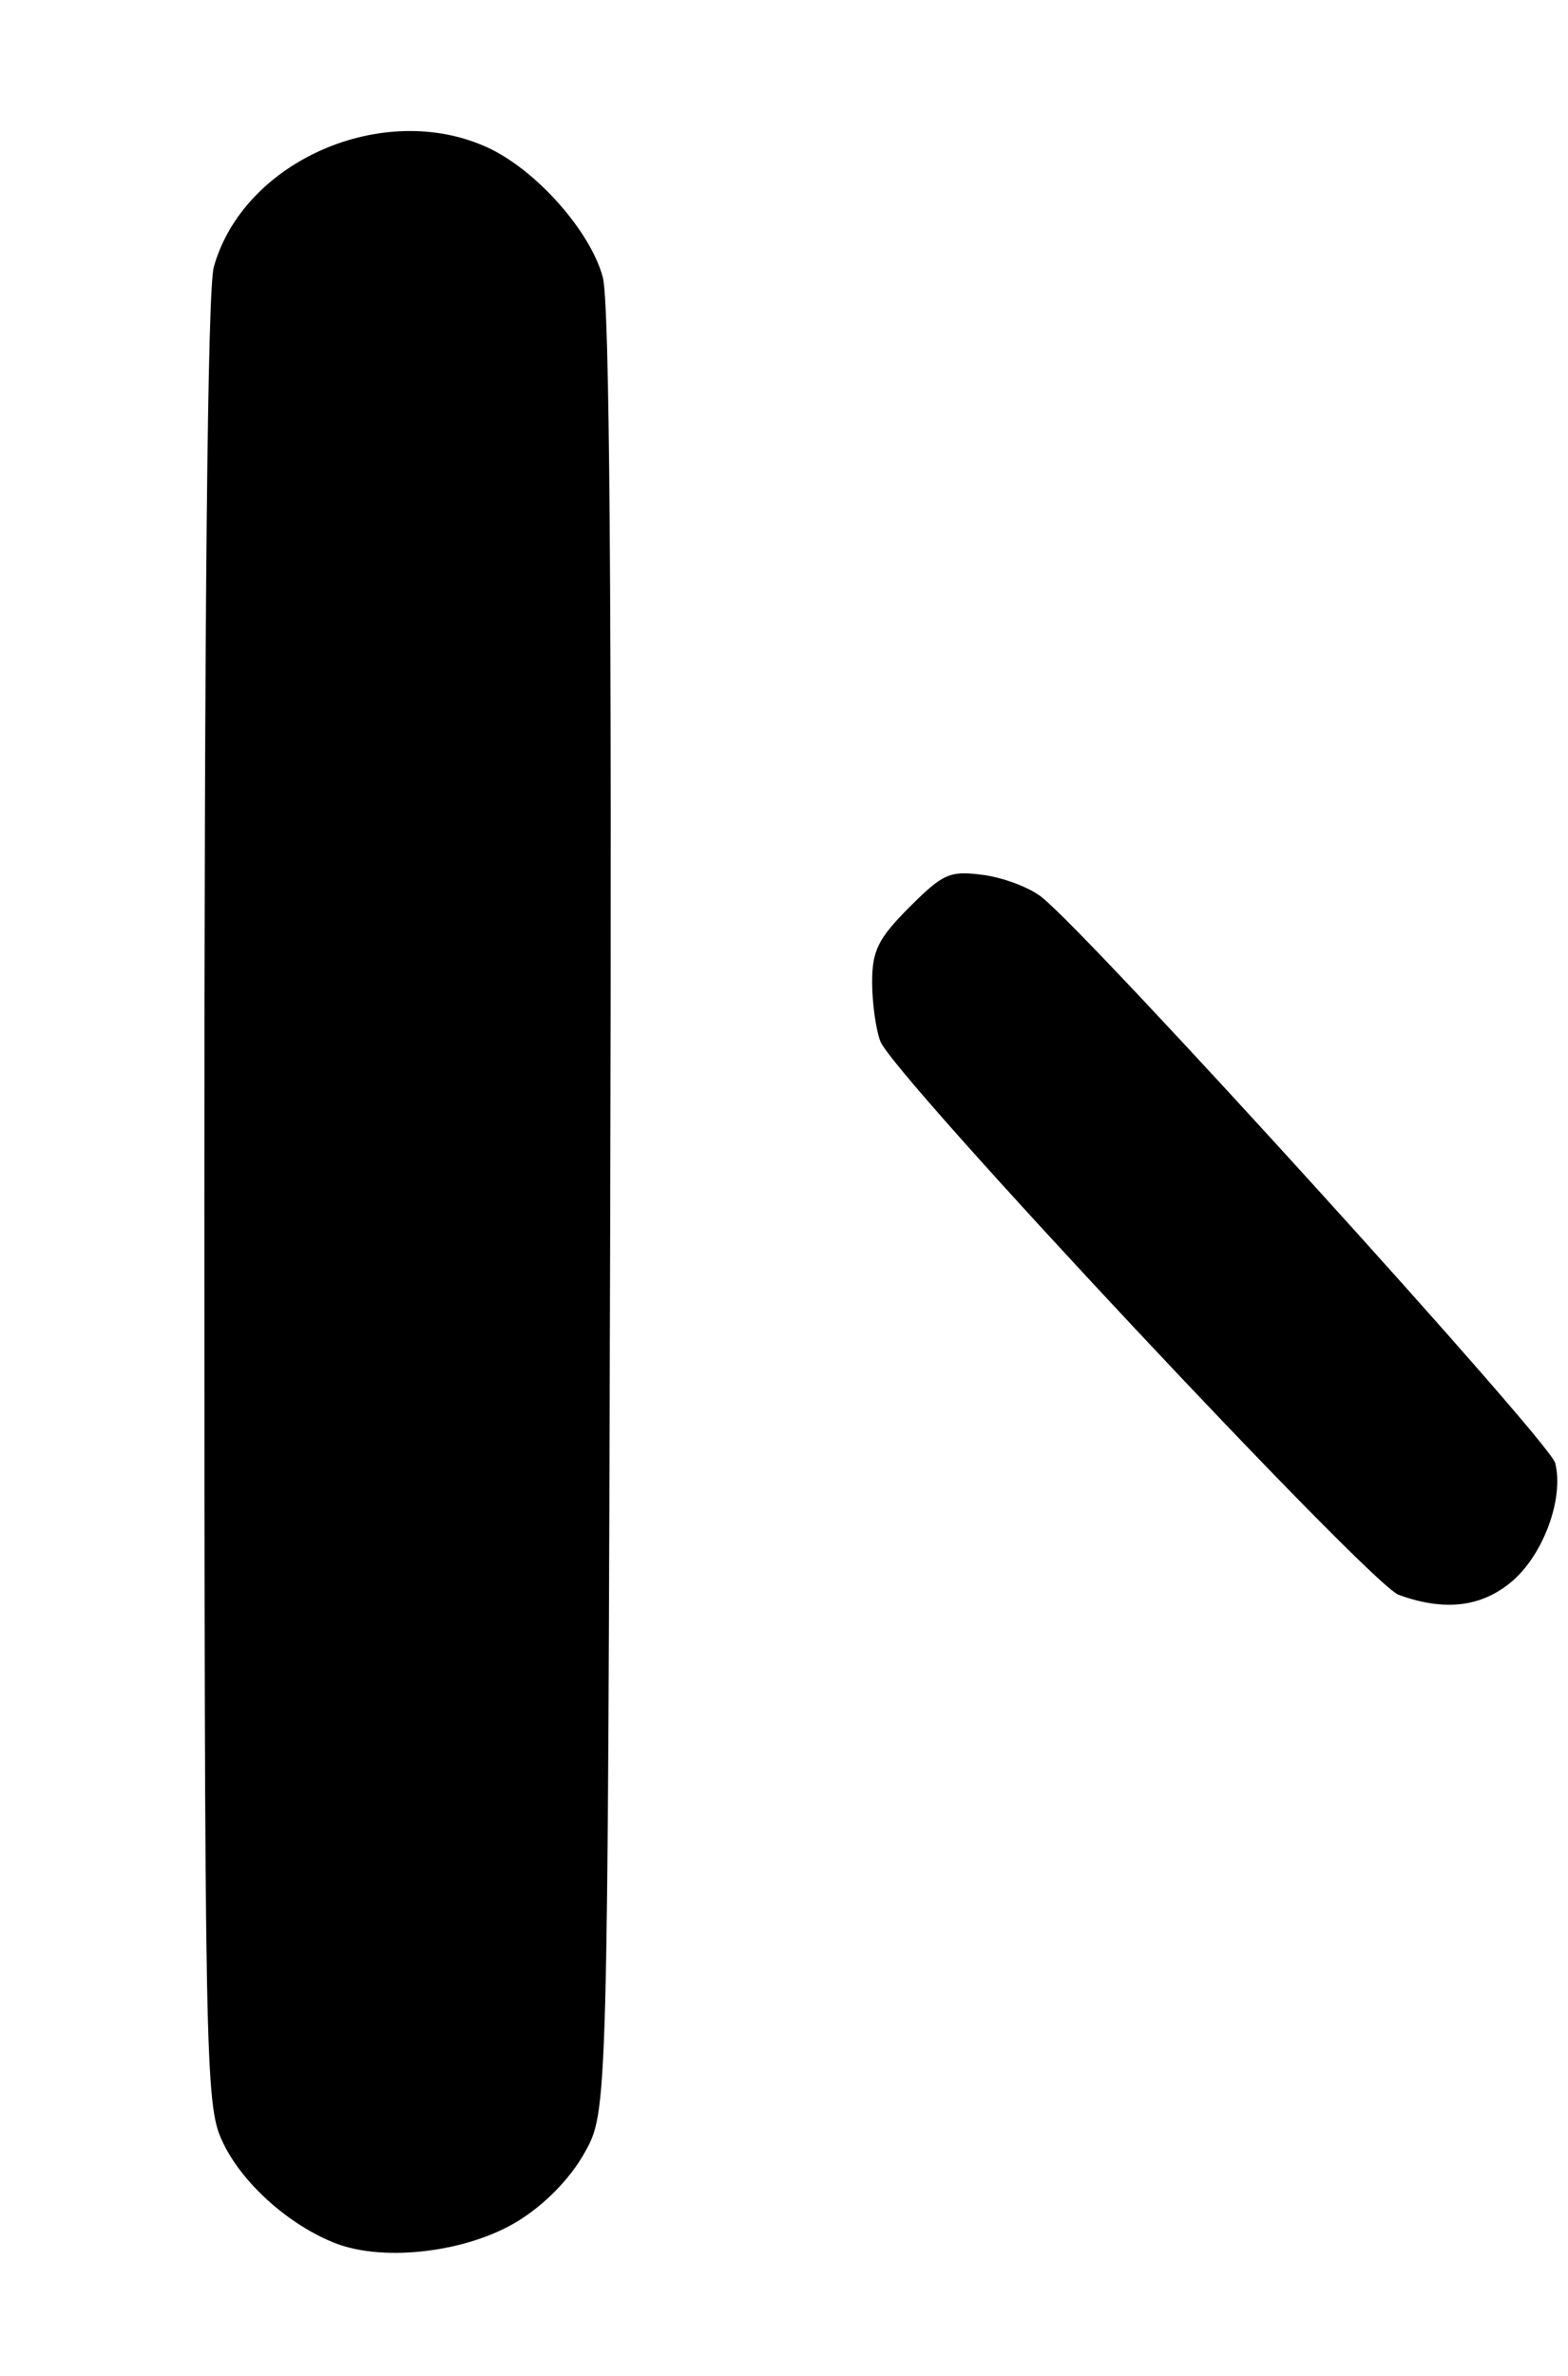 <?xml version="1.0" encoding="UTF-8" standalone="no"?>
<!DOCTYPE svg PUBLIC "-//W3C//DTD SVG 1.1//EN" "http://www.w3.org/Graphics/SVG/1.1/DTD/svg11.dtd" >
<svg xmlns="http://www.w3.org/2000/svg" xmlns:xlink="http://www.w3.org/1999/xlink" version="1.1" viewBox="0 0 169 256">
 <g >
 <path fill="currentColor"
d=" M 55.84 239.30 C 58.74 237.51 61.45 234.73 63.00 231.96 C 65.50 227.50 65.50 227.50 65.77 130.68 C 65.95 64.06 65.70 32.61 64.97 29.87 C 63.62 24.86 57.73 18.25 52.50 15.87 C 41.28 10.76 26.22 17.36 23.04 28.78 C 22.37 31.22 22.02 65.79 22.03 129.50 C 22.04 222.14 22.13 226.69 23.92 230.62 C 25.96 235.12 31.12 239.77 36.24 241.73 C 41.52 243.74 50.44 242.63 55.84 239.30 Z  M 162.91 170.43 C 166.35 167.53 168.58 161.46 167.62 157.63 C 167.04 155.31 117.72 100.98 112.26 96.65 C 110.98 95.63 108.15 94.56 105.98 94.27 C 102.38 93.79 101.66 94.10 98.01 97.75 C 94.65 101.12 94.00 102.42 94.00 105.82 C 94.00 108.05 94.40 110.91 94.88 112.19 C 96.28 115.88 147.62 170.70 150.74 171.83 C 155.65 173.63 159.65 173.17 162.91 170.43 Z "/>
</g>
</svg>